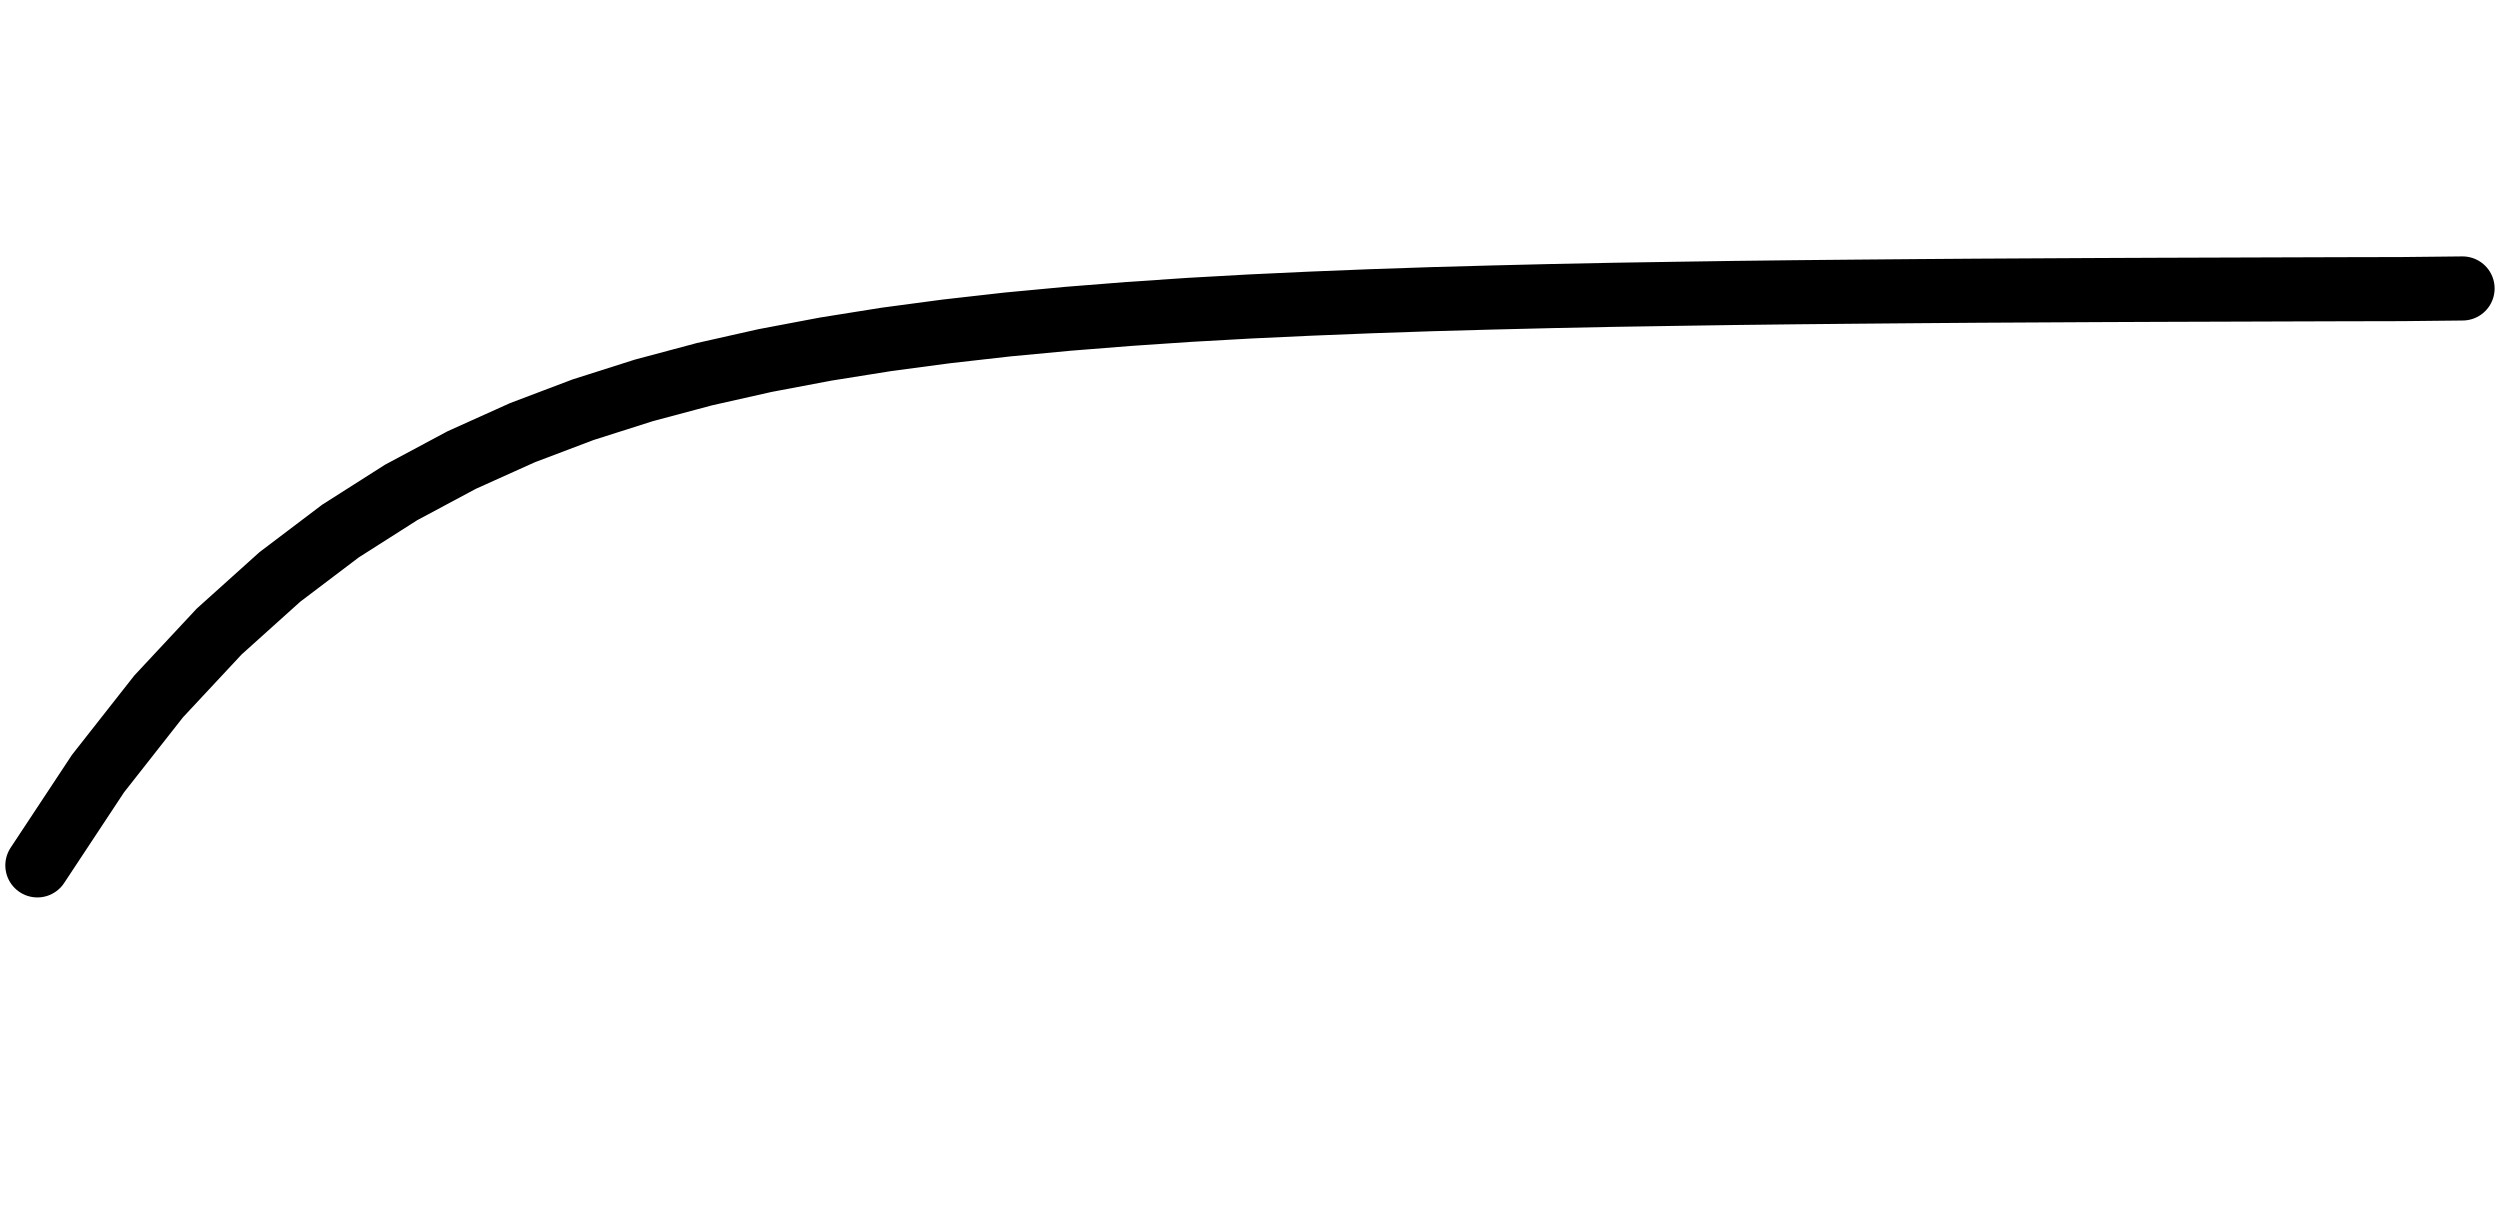 <?xml version="1.0" encoding="utf-8"?>
<!DOCTYPE svg PUBLIC "-//W3C//DTD SVG 1.1//EN" "http://www.w3.org/Graphics/SVG/1.1/DTD/svg11.dtd">
<svg version="1.1" id="Calque_1" xmlns="http://www.w3.org/2000/svg" xmlns:xlink="http://www.w3.org/1999/xlink" x="0px" y="0px" width="39px" height="18.8px" viewBox="0 0 39 18.8" enable-background="new 0 0 39 18.8" xml:space="preserve">
<g id="sine">
	<path fill="none" stroke="#000000" stroke-linecap="round" d=" M0.583 13.500 L0.583 13.500 L1.529 12.068 L2.475 10.864 L3.42 9.851 L4.366 9.000 L5.312 8.284 L6.258 7.682 L7.204 7.176 L8.15 6.750 L9.095 6.392 L10.041 6.091 L10.987 5.838 L11.933 5.625 L12.879 5.446 L13.825 5.295 L14.77 5.169 L15.716 5.062 L16.662 4.973 L17.608 4.898 L18.554 4.834 L19.5 4.781 L20.445 4.737 L21.391 4.699 L22.337 4.667 L23.283 4.641 L24.229 4.618 L25.174 4.599 L26.12 4.584 L27.066 4.570 L28.012 4.559 L28.958 4.550 L29.904 4.542 L30.849 4.535 L31.795 4.530 L32.741 4.525 L33.687 4.521 L34.633 4.518 L35.579 4.515 L36.524 4.512 L37.47 4.510 L38.416 4.500 "/>
</g>
</svg> 